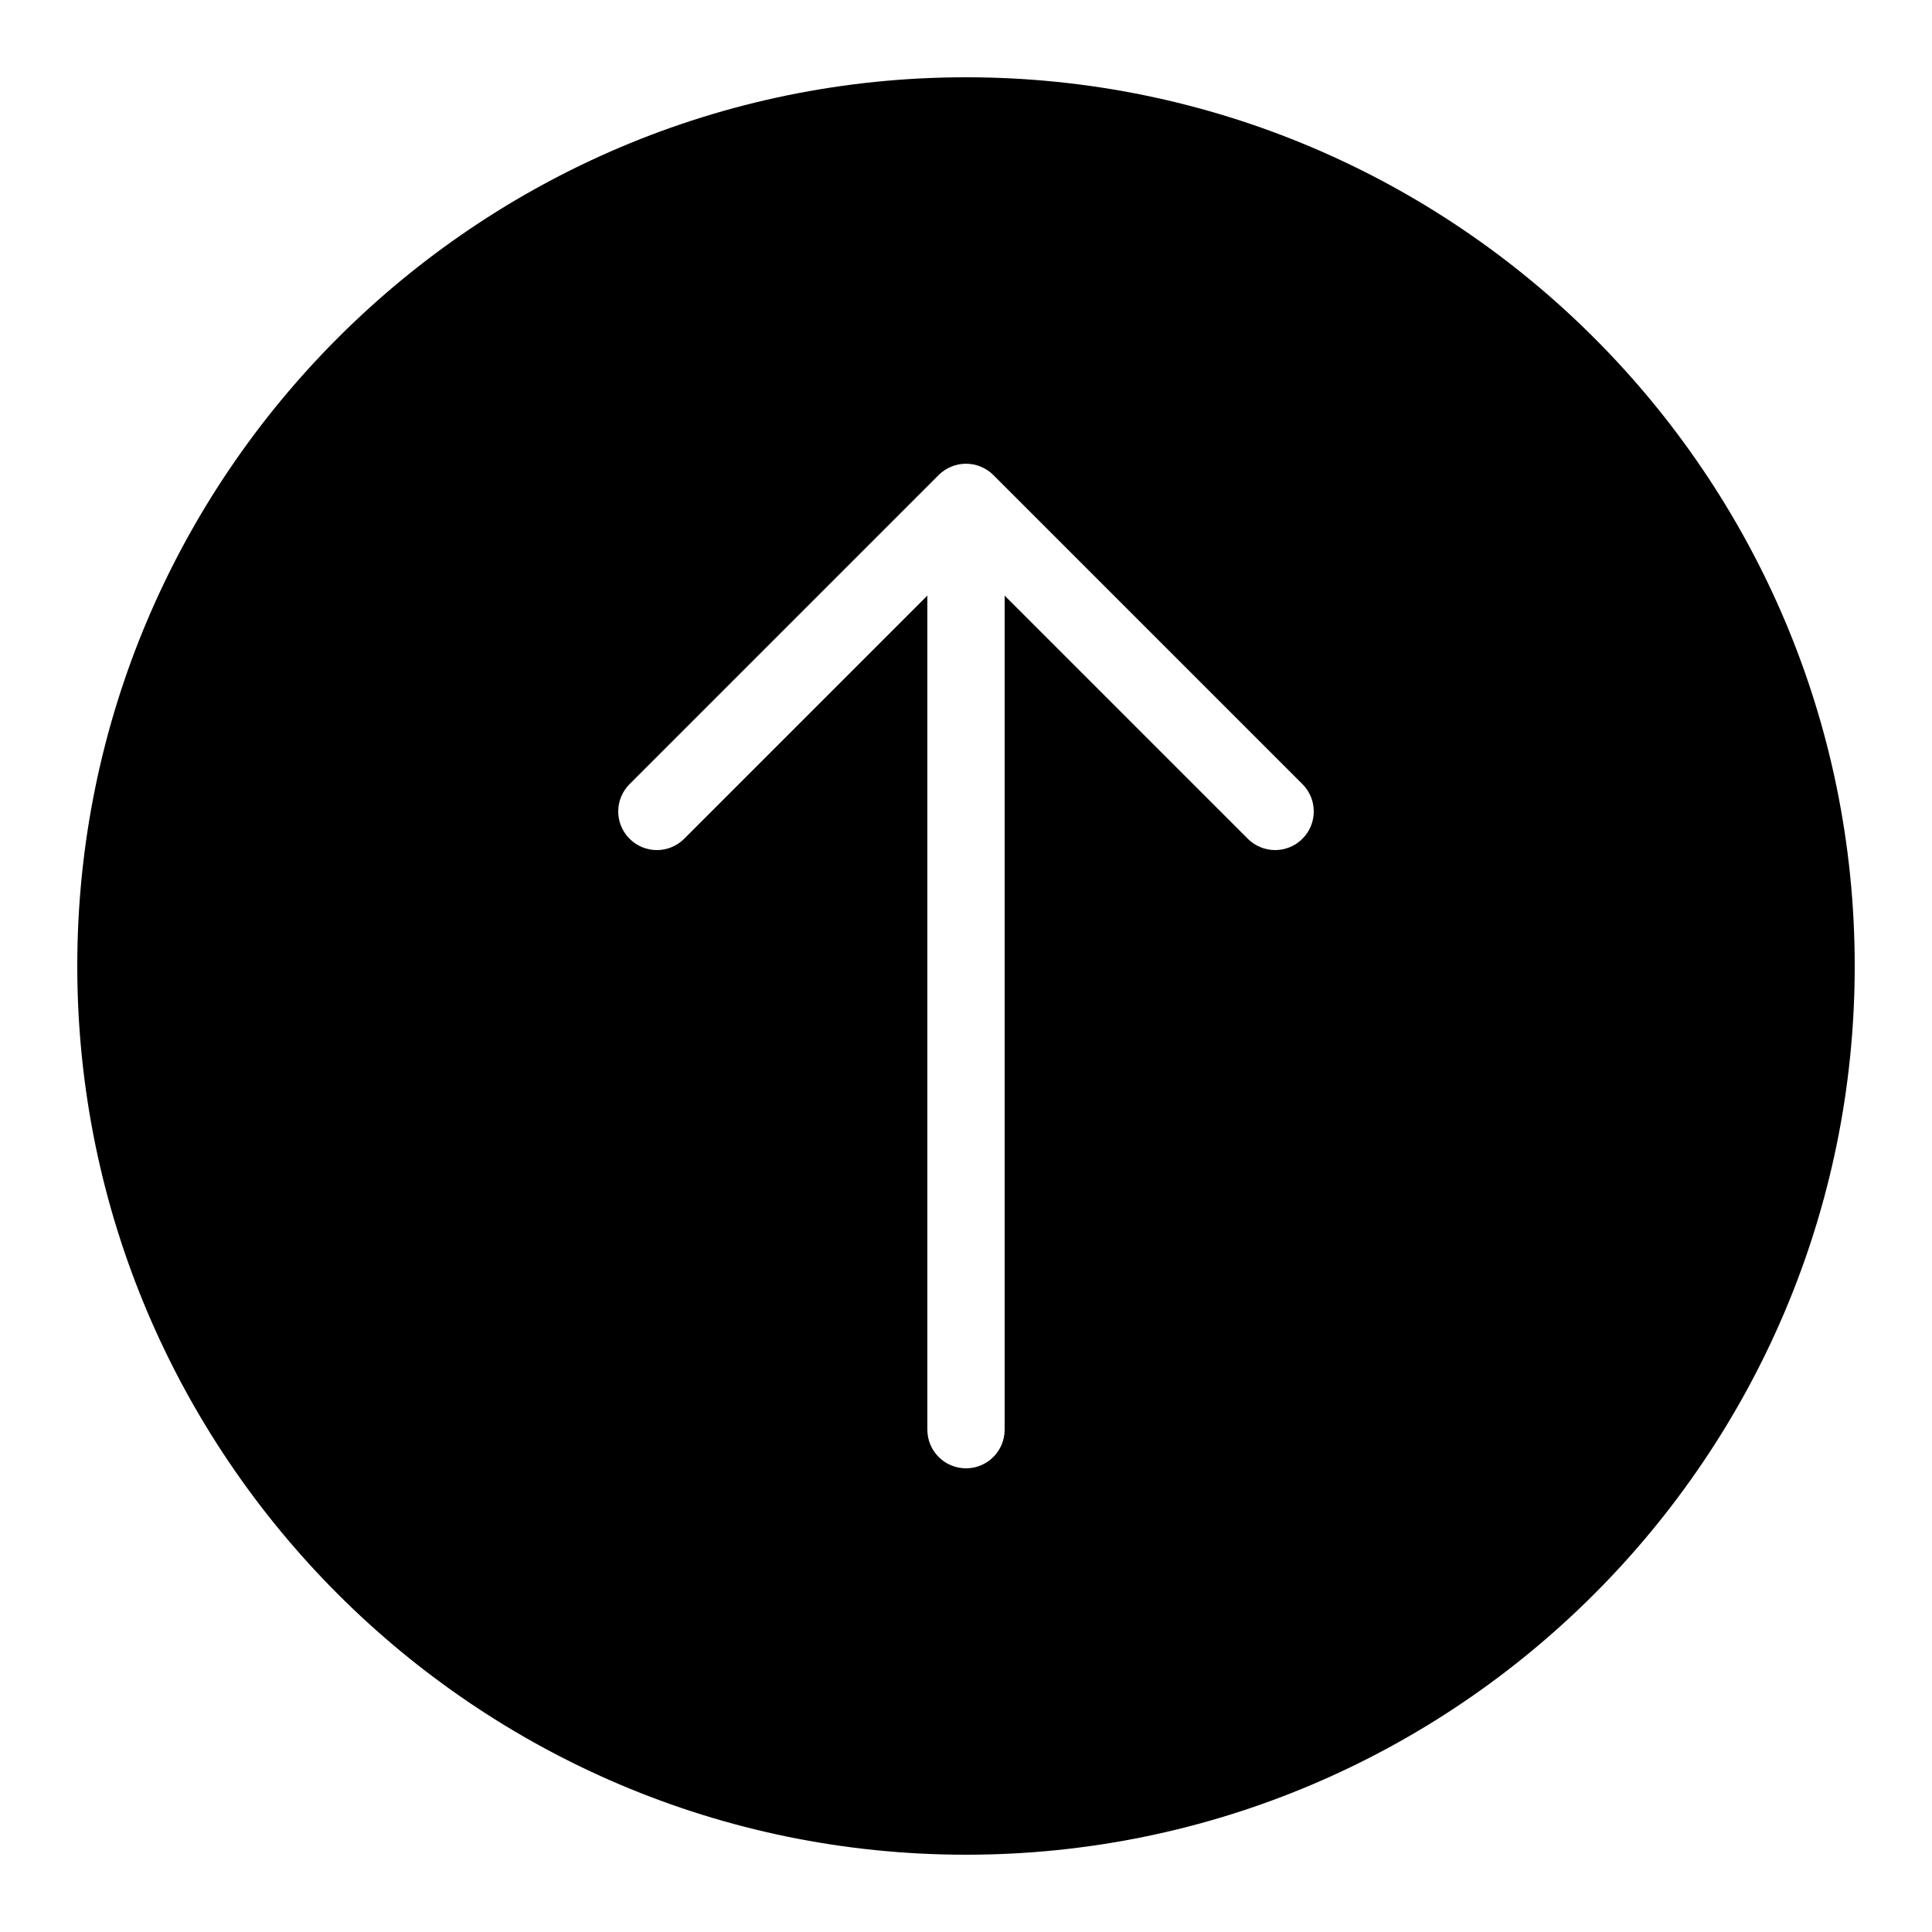 <?xml version="1.0"?>
<svg xmlns="http://www.w3.org/2000/svg" viewBox="0 0 50 50">
    <path d="M25,2C12.318,2,2,12.318,2,25c0,12.683,10.318,23,23,23c12.683,0,23-10.317,23-23C48,12.318,37.683,2,25,2z M33.707,21.707 C33.512,21.902,33.256,22,33,22s-0.512-0.098-0.707-0.293L26,15.414V37c0,0.553-0.448,1-1,1s-1-0.447-1-1V15.414l-6.293,6.293 c-0.391,0.391-1.023,0.391-1.414,0s-0.391-1.023,0-1.414l8-8c0.092-0.092,0.203-0.165,0.325-0.216c0.245-0.101,0.52-0.101,0.764,0 c0.122,0.051,0.233,0.124,0.325,0.216l8,8C34.098,20.684,34.098,21.316,33.707,21.707z"/>
</svg>
